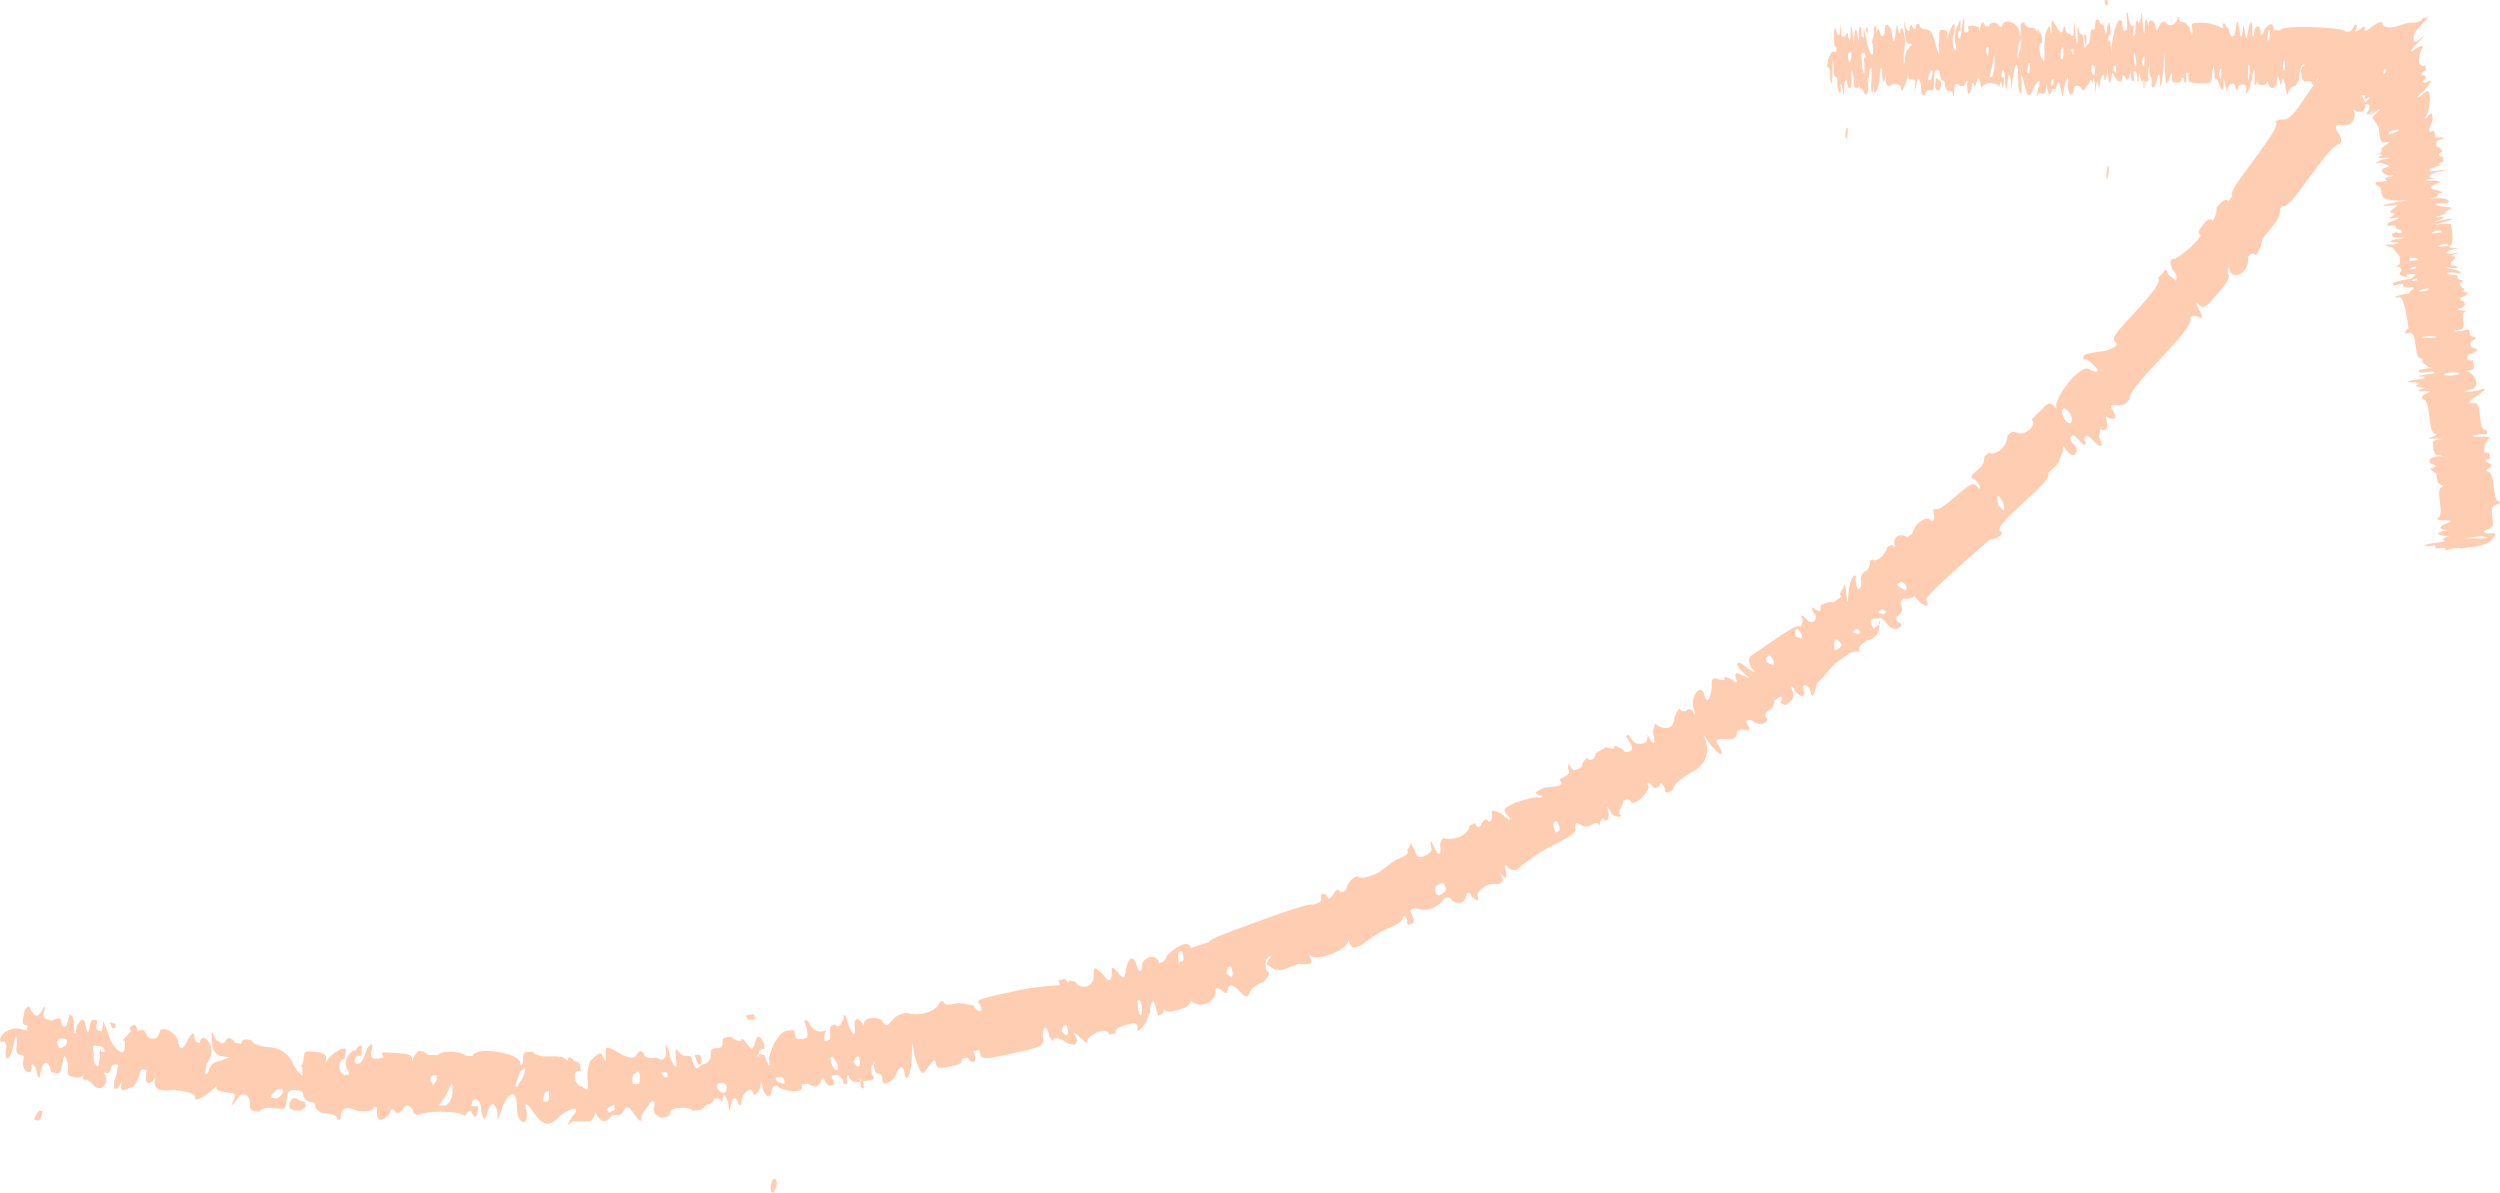 <svg xmlns="http://www.w3.org/2000/svg" width="236.86" height="112.996" viewBox="0 0 236.86 112.996">
  <g id="Group_472" data-name="Group 472" transform="translate(-842.013 -386)">
    <g id="Group_470" data-name="Group 470" transform="translate(842.013 390.308)">
      <g id="Group_425" data-name="Group 425" transform="translate(0 0)">
        <g id="Group_424" data-name="Group 424">
          <g id="Group_423" data-name="Group 423">
            <path id="Path_1625" data-name="Path 1625" d="M895.739,475.4c.053.474.374.444.584-.531-.055-.474-.055-.474-.374-.444A1.973,1.973,0,0,0,895.739,475.4Zm-2.1-16.072.592-.053c-.053-.474-.053-.474-.349-.446C893.287,458.882,893.287,458.882,893.636,459.328Zm-5.092,3.325a2.05,2.05,0,0,0,.384.923c.3-.028.258-.5.258-.5s-.04-.474-.341-.446Zm-10.25.083c.018.476.035.953.018.476l-.035-.953Zm-28.15,4.636c-.045.474.263.507.878.569.308.03.657-.411.657-.411.043-.476-.263-.507-.569-.539C850.542,466.454,850.192,466.9,850.144,467.371Zm-17.03-7.8.211.522.3.053c.085-.469.085-.469-.211-.522Zm-7.169,9.214.308.068c.308.068.406-.4.5-.865l-.308-.068A2.031,2.031,0,0,0,825.946,468.785Zm219.156-99.4c-.4-.261-.8-.522-.629-.772-.464-1.015.336-.5.8.519C1045.9,369.9,1045.9,369.9,1045.1,369.383Zm-27,32.151c.213-.213.213-.213.554.123s.461.883.246,1.1S1018.016,402.3,1018.1,401.534Zm-5.734,9.385-.321-.354c-.1-.559-.2-1.116.125-.765a1.93,1.93,0,0,1,.419.91S1012.69,411.27,1012.37,410.919Zm-9.937,7.161.238-.188c.238-.19.542.178.542.178s.3.371.06.559A2.068,2.068,0,0,1,1002.433,418.08Zm-1.8,2.638.241-.19c.238-.188.238-.188.534.185l-.238.188Zm-2.417,1.868.246-.181c.248-.18.248-.18.539.2l-.248.18Zm-1.727,1.264c-.037-.562.208-.74.494-.361s.288.381.04.562C996.533,424.411,996.533,424.411,996.493,423.849Zm-3.661-.862-.038-.562.243-.178c.281.384.564.767.321.945Zm-2.665,2.492c-.276-.391-.025-.559-.025-.559.251-.168.251-.168.526.221,0,0,.276.389.025.557Zm-20.066,16.1a2.04,2.04,0,0,1-.181-.98l.271-.138c.228.419.454.837.183.978Zm-11.188,4.974c.552-.261.552-.261.755.17s-.353.695-.632.825A.589.589,0,0,1,958.914,446.551ZM938.9,454.9l.135-.547.291-.1c.156.451.311.9.018,1Zm-4.5-1.018a2.14,2.14,0,0,1-.005-1l.286-.093c.148.454.293.908.007,1Zm-3.972,3.638c.293-.085.293-.085.429.371a2.044,2.044,0,0,1-.025,1C930.543,458.977,930.571,457.976,930.435,457.52Zm-7.146,2.888.181-.536.3-.073c.118.461.235.923-.063,1Zm-19.69,2.954.226-.522.3-.05c.075.469.15.94-.153.99Zm-2.187-.188c-.07-.471.231-.512.675.394.07.471.07.471-.233.509A2.072,2.072,0,0,1,901.413,463.174Zm-4.962,2.076c-.361-.434-.361-.434.246-.511.3-.04.361.434.361.434C897.118,465.646,896.755,465.212,896.452,465.25Zm-5.794.562c-.045-.474.261-.5.261-.5.3-.028.607-.055.654.419,0,0,.045.476-.261.5S890.657,465.812,890.657,465.812Zm-5.323-1.5.3-.015c.3-.015.3-.015.336.461l-.3.015Zm-2.675,1.093c-.028-.476-.053-.953.251-.968.273-.491.607-.033.359.935Zm-2.329,2.5c-.308.015.286-.491.594-.506l.022.474C880.638,467.89,880.352,468.382,880.329,467.905Zm-6.178-.827a2.078,2.078,0,0,1,.291-.955l.306-.005c.01.476.018.953-.288.958Zm-2.161-2.831c.6-.484.6-.484.306.474l-.6.96C871.388,465.686,871.692,465.2,871.99,464.247Zm-7.662,3.184.639-.938c.649-1.414.647-1.414.624-.461a1.519,1.519,0,0,1-.65,1.414Zm-.84-2.4c.017-.476.318-.469.622-.461l-.015.476-.318.469Zm-15.134,1.682a1.165,1.165,0,0,1,1.015-.852c.3.03.258.5-.4.915Zm-16.746-4.022c-.123-.993-.123-.99.476-.883.3.053.6.108.511.577l-.3-.055c.088-.469-.3-.055-.088.469l-.176.938C831.73,463.678,831.517,463.154,831.607,462.688Zm-3.485-1.229c.1-.466.394-.4.69-.333s.3.065.2.532c0,0-.391.4-.69.336Zm-4.972-.13.191.532c-.323,1.391.281,1.527.6.133s.318-1.394.4-.4c-.211.93.088,1,.389,1.063s.3.068.2.532.1,1,.4,1.066.3.068.4-.4c-.2-.531.4-.4.5.6.2.534.2.534.4-.4s.8-.8.905.2l.6.135c.3.065.4-.4.491-.868.191-.933.191-.933.4-.4a2,2,0,0,1,.11,1c-.093.466.208.534.509.6s.905.2,1-.276,0,0-.09.466c.3.055.213.524.3.055,0,0,.3.055.822.634s1.607-.193.868-1.3l.3.055c.3.055.389-.414.389-.414.083-.469.384-.414.687-.361l-.168.94c-.557,1.351-.027,1.931.522.579.083-.471,0,0-.08.469s.223.524.91.165c.306.055.767-.83.845-1.3s.379-.414.379-.414c.3.055.3.055.226.524-.155.94.451,1.051.905.166l-.075.469c-.075.459.151,1.026,1.748.772,1.221.173,2.136.3,2.071.775s1.291-.3,2.021-1.158h0c-.06.471.243.514.852.6.915.128.915.128.855.6-.421.9-.419.9.306.043.419-.9,1.274-.3,1.168.647-.055.476.253.5.87.569.359-.444.973-.381,1.59-.318.92.1.92.1,1.015-.852s.4-.918,1.008-.855c.3.03.609.06.567.537,0,0,.261.5.567.537s.614.063.574.537a1.173,1.173,0,0,0,.88.569c.617.06,1.231.128,1.2.6.308.02.308.02.344-.456s.376-.93,1.574-.379c.617.04,1.54.1,1.569-.379.306.02.306.02.278.5-.055.95.567.99,1.231.078.025-.476.334-.456.617.038,0,0,.308.02.639-.436s.326-.456.92.058c-.02.476.288.5.6.516.634-.431,4.019-.371,4.32.12h0c.316-.469.316-.469.624-.461.293.96.609.491.622-.461l-.308-.008-.306-.008c.015-.953.93-.93.915.5.3.96.3.96.617.015s.619-.938.923.025c0,.95,0,.95.308.005.622-1.878,1.529-2.364,1.539-.464,0,.953.313,1.427.624,1.422s.306-.481.3-.958c-.313-.948-.01-.953.617-.007.94,1.417,1.572,1.409,2.475.444,1.211-.97,2.131-.983,1.236-.018-.592.96-.594.963.013.476.619-.008,1.239-.018,1.549-.02s.6-.484.582-.96h0c.344.945.988,1.381,1.562.4l.617-.03c.308-.018.308-.018.592-.509s.614-.03.95.429.672.92.644.444.562-.983.838-1.474.614-.033.339.459c.03.476.03.476.679.92.311-.018.93-.048.9-.524s1.813-.574,2.156-.148l.617-.055c.308-.028.574-.529.88-.557,0,0,.308-.028.572-.529.306-.028.612-.055.657.419h0c.218-.975.216-.975.614-.055.093.948.1.948.308-.028.261-.5.258-.5.614-.055.048.474.356.446.308-.028.208-.975,1.071-1.532,1.176-.584,0,0,.308-.028.559-.529.2-.973.2-.973.306-.028.416.923.725.89.918-.1,0,0,.248-.511.609-.078.664.4,2.562.632,2.131-.273l.609-.08c.674.4.98.356,1.218-.155l.238-.511c.068.474.439.905.745.865s.306-.038.236-.509c-.371-.434-.068-.471.235-.512s.679.394.75.865l.306-.04c-.143-.943.16-.98.233-.509a.892.892,0,0,0,.985.331c-.075-.471.3-.053,0,0l.075.469c.379.421.3-.05.228-.522l.607-.1c.306-.053.609-.1.228-.521-.078-.471-.153-.94.148-.99-.078-.471.3-.05,0,0,.078.469.155.94.459.887s.381.421.381.421c-.148.99.993.316,1.216-.2.442-1.043.742-1.091.91-.153s.612-.1.655-1.56l.043-1.457.258,1.407c.649,1.823.654,1.823,1.386.735.516-.569.516-.569.607-.1s.394.416,1.3.226,1.206-.251,1.111-.717l.6-.125c.5.87,1,.281.5-.589h0l.6-.125.1.466c.1.466.7.341,3.119-.16,2.708-.594,3-.72,2.773-1.63.07-1,.366-1.071.594-.145.115.461.529.85.414.386a1.2,1.2,0,0,1,1.013.241c1.136.7,1.319.166,1.2-.3-.537-.847-.12-.461.3-.075s.842.775.719.313c.181-.537,1.848-1.434,2.1-.524l.594-.17c-.128-.459.464-.632,1.058-.8s.888-.256,1.021.2c-.165.544.133.459.594-.171.3-.088.324-1.086.619-1.171-.138-.459.02-1,.316-1.083l.138.456.273.91c.3-.085.594-.171.453-.627h0c.436.371.732.286,1.324.113s1.191-.333,1.334-.89h0a1.417,1.417,0,0,0,2.337-.775c-.148-.454.141-.549.584-.2s.446.356.584-.193.584-.193,1.033.161c.6.8.9.7,1.036.158a2.328,2.328,0,0,1,1.306-.938c.426-.642.717-.74.263-1.091a2.04,2.04,0,0,1-.033-1c.409-.664.572-.216.286-.108-.411.662-.125.557.326.9a1.361,1.361,0,0,0,1.314.015l1.154-.434c1.033.12,1.324.01,1.153-.434-.341-.89-.344-.89-.171-.446.627.782,3.811-.416,3.738-1.407l.181.441c.181.446.464.326,1.033.085a17.612,17.612,0,0,1,2.089-1.4c1.136-.479,1.988-.84,1.8-1.276.283-.12.283-.12.476.316-.093.557.19.436.476.316s.09-.554-.1-.99.088-.554.85-.359a2.211,2.211,0,0,0,2.239-1.016c.278-.13.557-.261.759.171.479.3,1.246.469,1.394-.654.278-.13.278-.13.484.3.486.3.694.727.559-.263a1.814,1.814,0,0,1,1.958-.918c.281-.133.562-.263.349-.689s-.426-.855-.213-.426c.7.722.7.72.557-.263-.211-.424.063-.562.276-.138.486.286.762.143.762.143a21.082,21.082,0,0,1,2.788-1.983c2.186-1.131,3.006-1.557,2.778-1.976.042-.559.042-.557.544-.281a.9.9,0,0,0,1.033-.04c.268-.153.534-.3.767.11h0c.035-.567.035-.567.3-.72.233.416.5.263.534-.3-.2-.98-.205-.98.268-.153.236.414,1.279.371.772.11-.238-.414.3-.72.326-1.284.268-.151.534-.3.775.11.509.258,1.607-.915,1.63-1.474-.246-.409.023-.562.266-.153s.517.261.778.1c.015-.569.263-.16.509.246-.015.572.248.409.772.083.015-.572,1.063-1.221,1.85-1.71a2.294,2.294,0,0,0,1.326-2.5l-.256-.963.517.8a6.866,6.866,0,0,0,1.036,1.038c.263-.163.005-.564-.256-.963s0-.562.785-.486,1.031-.113,1.026-.677a.9.9,0,0,1,1.028-.12c.256-.173.256-.173-.01-.569s-.012-.567.509-.344c.79.619,1.56.1,1.289-.293s-.015-.567.241-.737a.9.9,0,0,0,.494-.908l.506-.344c.256-.173.273.391.02.562l.527.218c.511-.344.767-.517.747-1.078-.3-.95-.3-.948.256-.17.273.386.81.607.782.038-.306-.958.221-.75.5-.364.306.958.308.955.745-.547.5-.364,1.211-1.477,1.953-2.021.993-.727,1.489-1.088,2.029-.893.577.76.825.577.288.379-.577-.757-.331-.938.416-1.484a1.3,1.3,0,0,0,1.161-1.512c.238-.188-.055-.564,0,0l-.481.384c-.587-.752-.349-.943.426-.948.241-.191.534.183.83.559s.832.557,1.076.363.484-.384-.055-.564c-.3-.374-.3-.374-.055-.564a.906.906,0,0,0,.424-.945c-.3-.371-.058-.562.183-.752a1.187,1.187,0,0,0,1.021-.2c-.3-.368,0,0,.3.369a2.083,2.083,0,0,0,.843.547c.243-.193-.058-.559-.058-.559-.248-.306,5.351-5.122,6.053-5.724.785-.043,1.489-.647.935-.8-.3-.341.818-1.387,2.174-2.638,1.58-1.462,2.708-2.5,2.377-2.848l.677-.624c.459-.409.547-1.2.765-1.407-.118-.557.1-.772.218-.218.333.341.667.68.885.464.436-.436.1-.772-.236-1.111s-.12-.554-.12-.554c.216-.216.216-.216.554.12l.672.674.218-.216c-.336-.339-.12-.554-.12-.554.218-.216.218-.216.9.454s.9.451.437-.434l.1-.77c.9.449.654-.652.529-1.2h0c.9.446,1.121.228.652-.649-.343-.331-.128-.547.434-.434s.775-.11,1.193-.562c-.138-.552,1.322-2.126,2.994-3.924,1.905-2,3.059-3.443,2.708-3.743.2-.231.2-.231.759-.153.361.308.564.075.038-.775-.163-.542-.527-.85.2-.233.364.308.762-.158,1.562-1.088.6-.7,1.4-1.632,1.033-1.933.03-.765.025-.77.2-.233.549.85,1.88-.06,1.707-1.379.191-.241.384-.481.755-.183a2.84,2.84,0,0,0,.582-1.5c.193-.241.955-1.2,1.339-1.685a2.329,2.329,0,0,0,.383-1.249l.191-.241c.4.3,1.291-.948,2.565-2.68s2.359-3.222,2.933-3.2c0,0,.188-.246-.033-.772-.612-.8-.444-1.048.12-1.033a.95.95,0,0,0,1.028-1.527l.4.266c.963.276,1.083-.76.459-1.537h0c.569.008,1.141.013.912-.5.173-.256.173-.256.97.266.4.261.8.522.973.263s-.228-.516-.627-.775l.343-.514s.173-.256-.228-.511-.228-.514-.058-.77c.4.256.173-.253-.4-.256-.4-.256-.8-.512-.634-.765l-.8-.511c-.8-.511-1.209-.765-1.946-.522-1.076.742-1.976,1.226-1.179,1.748,0,0,.231.512.063.762s-.734.236-.734.236c-.4-.261-1.068.735-1.906,1.978-.988,1.507-1.565,2.2-2.121,2.179s-.742.208-.742.208c.389.276-.674,1.725-1.913,3.417-1.206,1.712-2.562,3.315-2.171,3.618l-.374.469c-.379-.291-.75.178-1.124.647a2.1,2.1,0,0,1-.371,1.234c-.374-.3-.559-.063-.93.406s-.559.7-.188,1a8.5,8.5,0,0,1-2.495,2.219c-.562-.078-.389.454-.221.988.364.306.531.842.336,1.071l-.727-.617c-.168-.534-.168-.534-.559-.08l-.391.454c.356.3-.6,1.462-2,3.026-1.84,1.978-2.449,2.638-2.1,2.961s.145.544-.818.88c-2.271.346-2.264.339-2.124.888.2-.218.549.108.9.436.692.652.486.875-.409.439-.679-.642-3.525,2.846-3.064,3.738l-.339-.336c-.336-.336-.549-.123-1.4.722l-.637.637c.679.69-.953,1.6-1.294,1.249-.552-.14-.552-.14-.99.266,0,1.3-1.434,1.973-1.758,1.622l-.441.406a1.324,1.324,0,0,1-.554,1.163c-.662.609-.882.812-.341.963.321.351.642.7.421.908l-.321-.353c-.321-.351-.973.271-1.9,1.041-1.143.975-1.6,1.366-2.141,1.2l.085.554c.085.554-.146.75-.456.389-.539-.163-1.449.614-1.6,1.369l-.456.391c-.835-.527-1.524.038-1.158.953h0c-.3-.369-.539-.183-.775.005-.166.74-1.111,1.484-1.409,1.116l-.236.186a.867.867,0,0,1-.406.928.881.881,0,0,0-.409.933c.06.562-.178.75-.178.75-.236.185-.293-.376-.354-.935.173-.745-.529-.191-.649,1.121s-.123,1.314-.236.186c-.058-.562-.115-1.123-.293-.376,0,0-.469.374-.178.75l-.722.542a1.674,1.674,0,0,0-1.259.331c.045.557.045.559-.484.356-.288-.381-.529-.206.043.557.045.559-.2.737-.727.534-.569-.765-.812-.589-.526-.206.04.559-.2.737-.2.737-.3-.411-2.417,1.274-4.683,2.745-.248.166-.223.725.047,1.118.544.782.271.391-.251.168-1.063-1.008-1.557-.674-.5.336.793.617.79.617-.248.168-.521-.223-.519-.223-.5.339.268.394.02.562-.248.168-.519-.226-1.033-.454-.767-.058,0,0-.248.168-.765-.06s-.5.336-.481.9c-.22,1.3-.471,1.469-.747.5-.268-.95-1.266.251-1.011,1.2s.261.958,0,.557-.514-.241-.514-.241c-.256.158-.512.318-.77-.083,0,0-.253.158-.511.875,0,1.123-1.028,1.2-1.785.549l-.261.722c.246.968.238,1.534-.261.722-.251-.406-.5-.81-.251-.406.243.973-1.033,1.2-1.524.386-.248-.409-.246-.4-.5-.253l.246.409c.245.409.491.817.231.965s-.526.3-.77-.11c-.506-.261-1.01-.524-.767-.113,0,0-.261.148-.765-.115l-1.041.592c-.022.562-.544.857-.782.444a1.136,1.136,0,0,0-.544.857c-.522.3-.785.446-1.018.03s-.233-.414-.261.148c.236.416-.028.564-.288.712l-.522.3c.231.416.231.416-.03.564s-1.3.135-1.562.273c-.8.414-.8.416-.306.7.266-.138.491.281-.268.138a11.3,11.3,0,0,0-2.091.547c-1.066.552-1.066.552-.847.975.707.707.439.845-.266.138-.968-.572-1.234-.436-1.018-.01-.05.562-.05.562-.316.7-.218-.431-.474-.273-.807.4-.273.125-.273.125-.486-.3l-.541.256c-.123,1.108-1.968,1.449-2.445,1.146,0,0-.271.128-.339.685.138.99-.138,1.118-.544.256s-.4-.863-.271.128c-.07.559-1.434,1.2-1.559.206l-.4-.865c-.07.559-.341.687-.341.687.2.431-.07.569-.9.913-.552.233-1.464,1.133-2.018,1.369s-1.384.584-1.848.261a1.644,1.644,0,0,0-.92.905c-.093.557-.647.792-.83.351l-.276.118c-.369.68-.657.777-.657.777-.178-.441-.637-.777-.74-.231.178.444-.105.549-.667.76-.371-.115-2.876.7-5.263,1.6-2.4.85-4.731,1.707-4.651,1.946l-.858.283-.855.283c-.3-.915-1.562.043-2.292.735a.861.861,0,0,1-.727.7c-.281-.91-1.146-.659-1.585-.038-.015,1-.306,1.081-.579.168s-.842-.75-1.021.79c-.155.542-.158.542-.579.168-.554-.832-.84-.75-.71-.291-.027,1-.321,1.086-.868.251-.835-.752-.83-.752-.865.251a.927.927,0,0,1-1.753.436c-.291.073-.7-.316-.582.145l-.413-.389-.582.143.118.461a26.568,26.568,0,0,0-4.195.547c-3.222.712-3.816.8-3.417,1.216.5.87-.093.993-.589.123-.3.06-.983-.286-1.57-.163s-1.173.243-1.269-.226l-.293.063c-.391,1.076-2.172,1.394-3.149,1.061a1.871,1.871,0,0,0-1.394.717c-.511.567-.511.567-.89.148-.083-.469-1.931-.644-1.778.3l-.374-.419c-.371-.421-.589.1-.514.569.151.94-.15.99-.667-.371-.148-.943-.442-.893-.369-.421-.223.509-.451,1.018-.82.584-.3.038-.594.075-.454,1.018.068.471-.23.511-.531.549a1.191,1.191,0,0,1,.163-.98c.3-.04,0,0-.6.075a1.16,1.16,0,0,1-1.023-.83c-.364-.434-.659-.4-.233.509.13.945.13.945-.467,1.021-.3.04-.6.078-.659-.394s-.063-.474-.657-.4c-.89.115-1.61,1.65-1.8,2.635.113.945.11.945-.3.038-.055-.469-.356-.436-.657-.411.053.471-.3.025,0,0-.055-.476.248-.494.547-.534l-.055-.474c-.409-.905-.707-.89-.9.088-.246.5-.246.5-.6.053s-.7-.9-.649-.421a1.149,1.149,0,0,1-.945-.394c-.6.053-.9.08-.85.554s-.253.5-.552.529-.6.053-.557.529a.89.89,0,0,1-.817,1.028c-.562.529-.564.529-.945-.394-.04-.474-.338-.446-.639-.419,0,0-.3.025-.637-.421s-.3.015-.266.491l.073.95c-.3.015-.674-.92-.71-1.394-.369-.935-.369-.935-.3.015.035.474-.233.965-.868.522-.6.03-1.206.06-1.236-.414-.328-.461-.6.03-.6.03-.273.491-.577.506-1.5.078-1.549-.875-1.542-.875-1.5.078.023.476.043.95-.3.015-.321-.466-.6.045-1.183.524a4.182,4.182,0,0,0-.233,1.908c.035.95.035.95-.592.484-.306,0-.624-.469-.639-.945s.288-.479.288-.479l.3-.005c-.015-.476-.033-.953-.634-.945-.316-.471-.614-.469-.6.007h0c-.316-.471-.915-.464-1.517-.456s-1.5.02-1.81-.451c-.6.008-.9.013-.9.489.008.953-.3.955-.3.479-.311-.9-4.192-1.5-4.508-.552l-.6-.015c-.592-.492-2.387-.537-2.7-.068l-.9-.023c-.584-.494-.88-.526-1.2-.065s-.341.933-.319.456-.579-.514-1.777-.589-1.2-.078-.928.416h0c-1.229.4-1.2-.075-1.171-.552.356-.93-.238-.968-.63.439-.363.933-.968.9-.935.419s.333-.456.634-.439l.063-.95c-.3-.018-.3-.018-.632.439h0s-.3-.02-.632.436a1.24,1.24,0,0,0-.1,1.427c.268.494-.035.476-.339.456a.957.957,0,0,1-.2-1.444c.3.017.336-.456.371-.933.035-.456-1.53.341-1.911,1.259-.04.474-.04.474.04-.476.038-.474-.562-.537-1.158-.6s-.9-.093-.943.381-.088.95-.388.92h0c.3.03.258.5.213.978a4.8,4.8,0,0,1-.818-1.04,2.546,2.546,0,0,0-2.254-1.667c-.6-.055-1.5-.153-1.738-.68-.592-.085-.89-.125-.948.346l-.594-.085c-.241-.514-.833-.6-.9-.125-.359.431-.594-.085-.893-.125-.466-1.03-.466-1.03-.361.429a1.158,1.158,0,0,0,.772,1.071l.9.128-.96.346a1.144,1.144,0,0,0-1.03.817s-.063.471-.366.429l.13-.945a2.434,2.434,0,0,0,.494-1.374c-.173-.985-1-1.585-1.131-.639-.3-.043-.3-.043-.529-.557.068-.471-.226-.514-.665.386s-.74.86-.893-.125c-.456-1.015-1.627-1.254-1.705-.777-.153.943-1.046.78-1.261.256s-.514-.577-.89-.16h0c.08-.471-.133-.993-.511-.579,0,0-.3-.053-.08.471l-.76.83h0c.3.055.216.524.133.993s-1.2-.218-1.534-1.733l-.416-1.043-.178.935c-.3-.053-.594-.105-.5-.574s.09-.469-.206-.522c0,0-.3-.053-.386.414-.18.935-.183.935-.386.4-.11-1-.4-1.068-.883-.2-.188.935-.188.933-.293-.065.093-.469-.105-1-.4-1.066l-.1.466c-.191.933-.486.867-.684.336.1-.466-.2-.532-.882-.2-.589-.133-.885-.2-.782-.662.2-.933.2-.933-.293-.068-.4.4-.4.4-.883-.2-.188-.529-.188-.529-.587-.13-.211.93-.316,1.394-.02,1.459s.3.068.191.531l-.592-.133a1.684,1.684,0,0,0-1.294.2C822.664,460.734,822.443,461.662,823.15,461.329Z" transform="translate(-822.717 -367.011)" fill="#ffceb2"/>
          </g>
        </g>
      </g>
    </g>
    <g id="Group_471" data-name="Group 471" transform="translate(1015.114 386)">
      <g id="Group_429" data-name="Group 429">
        <g id="Group_428" data-name="Group 428">
          <g id="Group_427" data-name="Group 427">
            <path id="Path_1626" data-name="Path 1626" d="M918.227,381.97c0,.476.11.479.223-.471,0-.476,0-.476-.11-.479A4.707,4.707,0,0,0,918.227,381.97Zm-.1-16.2.226.008c0-.476,0-.476-.113-.479C918.018,365.286,918.018,365.286,918.129,365.765Zm-2.016,2.8a4.665,4.665,0,0,0,.11.955c.11,0,.113-.474.113-.474s0-.476-.113-.479Zm-3.808-.594v.476l0-.953Zm-10.3,5.4c0,.476.11.479.336.486.11,0,.223-.469.223-.469,0-.479-.11-.481-.223-.484C902.112,372.417,902,372.891,902,373.368Zm-6.6-5.446.113.479.11,0c0-.476,0-.476-.11-.479Zm-1.913,10.423.113,0c.11.005.113-.474.113-.948l-.113-.005A4.708,4.708,0,0,0,893.485,378.344Zm59.559,37.823c.471-.07.943-.143.955-.033.97.078.028.223-.943.145C952.1,416.313,952.1,416.313,953.043,416.167Zm-1.424-15.525c.013.11.013.11-.456.183s-.958.033-.97-.078A2.184,2.184,0,0,1,951.619,400.642Zm-3.3-3.46.469-.073c.486.04.97.08.5.15a4.727,4.727,0,0,1-.955.035S947.846,397.255,948.317,397.182Zm.4-4.591.012.11c.015.113-.456.183-.456.183s-.471.073-.486-.038A4.9,4.9,0,0,1,948.713,392.591Zm-1.078-.968.012.11c.013.113.013.113-.456.183l-.015-.11Zm-.138-1.111.015.11c.013.11.013.11-.459.183l-.012-.11Zm-.1-.78c.484.04.5.15.028.223s-.471.07-.484-.04C946.918,389.693,946.918,389.693,947.4,389.733Zm2.718-1.321.484.038.012.113c-.469.07-.94.143-.955.032Zm-.634-1.264c.469-.073.484.04.484.04.013.11.013.11-.459.183,0,0-.469.073-.484-.04Zm-4.523-9.35a3.419,3.419,0,0,1,.92-.263l.02.15c-.454.191-.905.384-.923.248Zm-.3-5.98c.038.293.038.291-.376.732s-.449.173-.466.04C944.212,371.993,944.641,371.667,944.661,371.818Zm-9.741-.291.113-.471.11,0c0,.476,0,.953-.113.95Zm-1.454-2.427a4.708,4.708,0,0,1,.113-.95l.113,0c0,.477,0,.953-.113.948Zm-1.793,2.327c.11,0,.11,0,.11.481a4.667,4.667,0,0,1-.113.948C931.56,372.854,931.673,371.9,931.673,371.427Zm-2.8.868.113-.474.113,0c0,.476,0,.953-.113.95Zm-7.276-1.181.113-.471.11,0c0,.476,0,.953-.113.95Zm-.785-.5c0-.476.113-.474.223.484,0,.477,0,.477-.11.471A4.788,4.788,0,0,1,920.812,370.614Zm-1.9,1.369c-.113-.479-.113-.479.113-.471.11,0,.11.479.11.479C919.132,372.467,919.019,371.988,918.909,371.983Zm-2.129-.065c0-.476.113-.474.113-.474.113.005.223.008.223.484,0,0,0,.476-.113.474S916.78,371.918,916.78,371.918Zm-1.9-1.966.11.005c.113,0,.113,0,.113.479l-.113,0Zm-1.008.923c0-.477,0-.953.113-.95.11-.471.223.008.11.958Zm-.9,2.354c-.11,0,.113-.471.226-.469v.476C913.084,373.235,912.971,373.706,912.971,373.23Zm-2.237-1.023a4.657,4.657,0,0,1,.113-.948l.11,0c0,.476,0,.953-.113.95Zm-.782-2.881c.226-.471.226-.471.113.479l-.226.945C909.727,370.747,909.84,370.273,909.952,369.326Zm-2.8,3.247s.113-.474.226-.945c.226-1.422.226-1.422.226-.469a3.194,3.194,0,0,1-.226,1.422Zm-.333-2.392c0-.476.113-.474.226-.469v.477l-.113.471Zm-5.489,2.688c0-.476.226-.945.336-.943s.113.481-.113.95Zm-6.268-1.622c-.11-.958-.11-.958.113-.95.113,0,.223.007.223.484l-.113,0c0-.477-.11,0,0,.479v.953C895.169,372.2,895.059,371.723,895.059,371.246Zm-1.344-.519c0-.477.113-.471.226-.469s.11,0,.11.479c0,0-.113.474-.223.469Zm-1.792.9.113.479c0,1.429.223,1.437.223.008s0-1.429.113-.471c0,.953.11.955.223.958s.113,0,.11.481.113.955.223.96.113,0,.113-.474c-.11-.481.113-.474.223.484.113.479.113.479.113-.474s.226-.945.336.01l.223.008c.113,0,.113-.474.113-.95,0-.953,0-.953.113-.471a4.728,4.728,0,0,1,.113.955c0,.476.11.481.223.484s.336.01.336-.466v.476c.11,0,.11.481.11,0,0,0,.113,0,.336.489s.562-.459.226-1.424c-.113,0-.113,0,.113.005.11,0,.113-.474.113-.474,0-.477.11-.474.223-.469v.953c-.115,1.427.11,1.908.223.484v.476q0,.714.336.01a3.6,3.6,0,0,0,.223-1.424c0-.474.113-.471.113-.471.113,0,.113,0,.113.479,0,.953.223.96.336.013v.474c0,.476.11.958.669.5.449.012.785.023.785.5s.449-.464.672-1.409c0,.476.113.479.336.486.336.01.336.01.336.486-.113.95-.113.95.11,0,.113-.948.449-.461.449.492,0,.476.11.481.336.486.11-.471.336-.466.559-.459.336.01.336.01.336-.943s.113-.95.339-.943c.11,0,.223.008.223.484,0,0,.11.479.223.484s.223.008.223.484c0,0,.113.479.336.486s.449.013.446.489c.113.005.113.005.113-.471s.113-.95.562-.459c.223.005.559.018.559-.459.113,0,.113,0,.113.479,0,.953.223.96.446.015,0-.479.113-.474.226.005,0,0,.11,0,.223-.469s.113-.474.336.01c0,.477.11.482.223.484.226-.469,1.457-.431,1.567.048.113-.471.113-.471.226-.469.11.955.223.484.223-.469l-.11-.005-.113,0c0-.953.336-.943.336.486.11.958.11.958.223.008s.226-.945.336.01c0,.953,0,.953.113.005.226-1.9.562-2.367.559-.461,0,.955.11,1.434.223,1.437s.113-.471.113-.948c-.11-.958,0-.955.223,0,.336,1.442.559,1.447.9.5.449-.938.785-.928.449.015-.226.945-.226.945,0,.476l.559.018c.113,0,.226-.469.226-.945h0c.11.955.333,1.439.559.494l.223.005c.113.005.113.005.226-.469s.223.008.333.486.223.96.226.484a6.435,6.435,0,0,1,.336-1.419c.113-.474.223.008.113.481a1.51,1.51,0,0,0,.221.958c.113.005.336.01.339-.466s.672-.454.782.025l.226.008c.11,0,.223-.469.336-.466,0,0,.11,0,.223-.469.113,0,.223.008.223.484.113-.95.113-.95.226.005,0,.953,0,.953.11,0,.113-.474.113-.474.226.008,0,.474.11.479.11,0,.113-.95.449-1.417.449-.464,0,0,.113.005.226-.469.113-.95.113-.95.11,0q.169,1.433.336.01s.113-.474.223.005c.226.484.9.98.785.025l.223.008c.226.484.336.486.449.012l.113-.471c0,.476.11.955.223.96s.11,0,.113-.474c-.113-.479,0-.476.113-.474s.223.484.221.96l.113.005c0-.955.113-.95.113-.474.11.479.223.484.336.486,0-.476.11,0,0,0v.476c.11.479.11,0,.11-.474l.226.008c.11.005.223.007.113-.471,0-.476,0-.955.113-.95,0-.476.11,0,0,0,0,.476,0,.953.11.955s.11.481.11.481c-.113.948.336.486.449.013q.338-1.418.336.01c0,.953.223.008.336-1.419l.115-1.424,0,1.429c.11,1.908.11,1.908.446.965.226-.469.226-.469.226.007s.11.481.446.492.449.013.449-.464l.223.008c.113.955.336.486.226-.469l.223.008v.476c0,.476.223.481,1.118.509,1.008.033,1.121.035,1.121-.918.113-.948.226-.945.223.008,0,.476.113.955.113.479,0,0,.223.008.336.489.333.963.446.489.446.013-.11-.955,0-.477.113,0s.223.96.223.484c.113-.471.785-.928.785.025l.223.008c0-.477.226-.471.449-.464s.336.01.336.486c-.113.474,0,.479.223.007.113.005.226-.945.336-.943,0-.476.113-.948.226-.945v.476l0,.953c.113,0,.226.008.226-.469h0c.11.479.223.484.446.489s.449.015.562-.459c.11.958.782.978.9.028,0-.476.113-.471.223.008s.113.481.226.008.223.008.333.486c.115.958.2.96.331.486.241-.469.484-.461.6-.459.283-.469.419-.466.353-.945a4.084,4.084,0,0,1,.263-.95c.358-.469.283.008.14,0-.349.471-.2.474-.148.955s.288.486.411.489l.484.015c.233.486.329.489.484.013.3-.953.3-.953.148-.476-.145.958,1.03,1,1.64.045l-.231.476c-.231.476-.118.481.108.486.105,0,.833-.459,1.2-.449a1.136,1.136,0,0,0,1.171-.451c.123,0,.123,0-.228.479-.464.474-.349.479-.238.481s.474-.474.838-.95.5-.474.369.01c-.073.263.025.386.233.371.037.15.16.2.363.108.018.128.033.256-.381.7-.4.572-.79,1.193.075.6.015.12.015.12-.4.524-.406.519-.827.9.028.228.449-.163.5.223.1.8.015.115.027.228.459-.108l.431-.336c-.845.795-.847.775.03.253.434-.326.449-.19.018.125-.419.441-.4.554-.4.554.013.11.526.434.607,1.071.125.993.173,1.356.629,1.193.471-.037.474-.028.032.258s-.429.4-.411.524.03.248-.434.371c.479,0,.479,0,.494.12-.464.115-.451.223.033.246.948-.073.95-.063.015.12-.467.1-.9.522-.439.326.469-.08.5.165.983.2.015.113.027.223-.444.3-.456.183.083.667.567.7.471-.07.484.04.013.113s-.456.183-.444.293c.486.04.015.113-.456.183-.484-.038-.471.073-.444.3.484.038.539.484.579.817.07.557.554.594,1.525.672l.955-.033-.943.145c-.471.07-1.4.326-1.4.326.013.113.484.04.955-.032s.484.04.04.333-.429.406.055.446c.012.11.027.221-.429.4.012.113.012.113.484.04s.484.04.027.223c-.93.256-.887.589-.416.517s.484.037.5.15.028.221.512.261l.027.223c.015.11-.469.07-.484-.04l-.457.183c.028.223.04.333.524.374.955-.033.955-.033.015.11-.471.073-.928.256-.444.3.955-.035.5.15.028.221-.955.035-.955.035.04.333.027.223.551.6.594.93.055.444.08.667-.376.85-.943.143-.928.256-.471.073.943-.145.955-.035,1,.3-.431.406.068.557.552.6.012.11.484.038,0,0l-.028-.223c.943-.143.955-.033.512.261.015.113-.456.186-.928.256s-.928.256-.915.366.027.223.486.04c.469-.073.469-.073.484.04s.027.221.511.261c.472-.073.484.038.5.15-.459.183-.431.406-.431.406.471-.073,0,0-.471.07a4.849,4.849,0,0,0-.928.256c.015.113.484.04.484.04.471-.073.8,2.6.84,2.929-.444.3-.4.629.055.446.471-.073.539.484.619,1.151.1.777.166,1.334.637,1.261l.04.333c.028.223.524.374.539.484.484.04.5.15.013.113-.469.07-.94.143-.928.253.027.223.5.15.97.08s.484.037.484.037c.012.11.012.11-.456.183l-.943.145.012.11c.471-.073.486.04.486.04.012.11.012.11-.93.256s-.928.256.028.221l.5.15c-.928.256.04.333.526.374h0q-1.395.384.04.333c.472-.073.484.038.028.221s-.444.3-.416.519c.484.038.579.817.69,1.7.12,1,.2,1.67.675,1.6.012.11.012.11-.444.293-.471.073-.456.183.5.15.484.04.955-.033.012.113-.471.07-.444.293-.389.737.04.333.1.78.567.707.5.15.5.15.012.11-.955.035-1.356.662-.373.852.012.11.025.221-.444.293.012.11.025.223.539.484l.1.777c.028.223.524.374.524.374.015.11.027.223.015.11-.471.073-.4.629-.308,1.407s.178,1.447-.281,1.63c0,0,.015.11.5.15.955-.033.97.078.511.261-.928.256-.872.7.083.667l-.471.073c-.928.256-.416.516.539.484-.456.183-.915.366-.429.406.013.11.013.11-.93.256-.469.07-.94.143-.928.253s.484.04.955-.032l.028.223s.015.11.484.038.486.04.5.15c-.471.073.015.113.471-.07.472-.073.943-.145.956-.035l.943-.143a4.416,4.416,0,0,0,1.855-.512c.416-.516.848-.923-.1-.777,0,0-.484-.04-.5-.15s.444-.3.444-.3c.471-.073.416-.516.349-1.073-.08-.667-.123-1,.336-1.183s.444-.293.444-.293c-.471.07-.554-.6-.649-1.374s-.191-1.557-.662-1.484l-.028-.223c.471-.073.444-.293.416-.516-.5-.15-.524-.373-.524-.373.472-.07.456-.183.429-.4s-.04-.334-.511-.263a1.652,1.652,0,0,1,.321-1.294c.459-.183-.027-.223-.511-.261-.472.07-.955.032-.971-.08,0,0,.471-.07.943-.143.484.038.484.038.456-.183l-.025-.223c-.471.073-.539-.484-.635-1.261-.123-1-.165-1.334-.637-1.264s-.484-.038-.053-.444c1.332-.883,1.332-.883.845-.923.015.11-.456.183-.928.256-.943.143-.955.033-.028-.223.943-.143.266-1.74-.69-1.708-.471.073-.471.073.471-.07.472-.073.459-.183.4-.629l-.043-.333c-.94.145-.552-.594-.08-.667.456-.183.456-.183.429-.406-.983-.188-.579-.817-.108-.89l-.028-.221c-.484-.04-.512-.261-.526-.374-.04-.333-.053-.444-.512-.261-.471.073-.94.143-.955.032l.471-.073c.471-.07.429-.406.376-.85-.068-.557-.1-.777.361-.96l-.484-.04c-.486-.038-.5-.15-.028-.223.456-.183.4-.627-.1-.777l-.027-.223c.928-.256.888-.589-.068-.557.471-.07.456-.183.444-.293-.5-.15-.554-.594-.083-.667l-.012-.11c-.487-.04-.5-.15-.514-.263s-.025-.221-.511-.261-.5-.15-.5-.15c-.015-.11.469-.073.955-.033.5.15.456-.183-.526-.373s-.983-.188-.012-.11c.484.04.968.078.471-.073,0,0-.028-.221-.5-.15l-.04-.333c.441-.293.429-.406.416-.516-.486-.038-.486-.038-.027-.223.471-.07.456-.183-.486-.038q-.726-.06-.04-.333c.943-.145.928-.256.459-.183-.486-.04-.5-.15-.5-.15.471-.073.348-1.073.226-2.073-.015-.11-.5-.15-.97-.078-.943.143-.471.073-.013-.113,1.4-.326,1.371-.549-.028-.221-.928.256-.928.256-.015-.113.459-.183.459-.183-.025-.221-.471.07-.486-.04-.015-.113.456-.183.915-.366.444-.293,0,0-.013-.11.444-.3s-.028-.221-.511-.261q-1.475-.282-.04-.333c.955-.033.416-.517-.539-.484s-.958.033-.486-.04.459-.183.459-.183c-.015-.11-.028-.221.444-.293,0,0-.015-.11-.514-.261-.968-.078-.539-.484.391-.74l-.5-.15c-.955.033-1.439-.005-.5-.15.472-.073.943-.143.472-.073-.956.033-.539-.484.4-.627.471-.073.471-.073.456-.183l-.471.07c-.471.073-.94.145-.955.035s-.028-.223.444-.3c.459-.183.915-.366.444-.293,0,0-.013-.113.444-.3l-.055-.444c-.477.01-.524-.346-.058-.449a.629.629,0,0,0-.549-.491c-.05-.381-.078-.572.386-.689s.464-.12-.025-.2c-.464.123-.489-.068-.516-.258l-.053-.381c-.459.148-.459.148-.484-.038s.356-.915.329-1.113c-.078-.577-.078-.572-.5-.185.025.183-.426.381-.025-.186a6.521,6.521,0,0,0,.266-1.552c-.1-.772-.105-.772-.544-.5-.855.72-.877.552-.025-.188.825-.938.795-1.163.359-.857-.461.105-.461.11-.486-.078.436-.306.406-.512-.075-.564-.025-.188-.025-.188.4-.521l-.052-.389c-.908.313-.63-1.131-.238-1.753,0,0-.028-.2-.471.025-.863.644-.883.481-.053-.379s.83-.863-.025-.188c-.441.243-.564-.662.281-1.414l.82-.928c-.3.175-.409.138-.446.1l-.068.015c-.409.477-.6.471-1.176.461-.394,0-1.509.456-1.873.451s-.928-.018-.827-.5c-.191,0-.4,0-1.046.464-.456.474-.81.466-.564-.01l-.188,0c-.617.469-.79.466-.79.466.231-.476.256-.958-.15-.484-.216.476-.4.474-.76.466-.078-.243-1.675-.391-3.287-.421-.8-.012-1.6,0-2.194.05-.5.05-.622.133-.654.251l-.336-.01-.336-.01c0-.953-.559-.494-.9-.028-.113.471-.226.469-.339.466,0-.953-.333-.965-.559-.494-.113.948-.223.945-.223-.008s-.223-.96-.449.461c-.113.474-.113.474-.223-.005-.11-.958-.223-.96-.223-.484q-.169,1.425-.336-.01c-.223-.96-.223-.96-.336-.01s-.562.935-.672-.023c-.113,0-.223-.484-.223-.008l-.113-.479-.223-.008v.477a4.4,4.4,0,0,0-1.567-.524c-1.234-.038-1.457-.045-1.344.434.11.958-.113.95-.226-.005-.11-.005-.333-.486-.559-.494s-.446-.015-.446-.492l-.113,0c-.226.945-.9.925-1.231.439-.226-.008-.336-.013-.562.459s-.223.469-.336-.013c0-.474-.669-.973-.672-.02l-.11-.479c-.113-.481-.223-.008-.226.469,0,.953-.113.95-.223-.484,0-.953-.11-.955-.11-.479-.113.474-.226.945-.336.466-.113,0-.225-.008-.225.945,0,.476-.113.474-.226.469a2.841,2.841,0,0,1,.113-.948c.113,0,0,0-.223-.008-.11,0-.336-.486-.333-.963-.113-.481-.225-.484-.113.471,0,.953,0,.953-.226.948-.113-.005-.223-.008-.223-.484s0-.476-.223-.484c-.336-.01-.674,1.409-.787,2.357,0,.955,0,.955-.11,0,0-.476-.113-.479-.223-.484,0,.476-.113,0,0,0,0-.476.11-.471.223-.469v-.476q-.165-1.433-.336-.01c-.113.471-.113.471-.223-.008s-.223-.96-.223-.484c0,0-.226-.005-.336-.486-.223-.007-.336-.01-.336.466s-.113.474-.226.469-.223-.005-.223.469-.113.95-.338.943c-.223.471-.223.471-.334-.486,0-.477-.113-.479-.223-.484,0,0-.113,0-.226-.481s-.11-.005-.11.471l0,.953a3.667,3.667,0,0,1-.22-1.434c-.113-.958-.113-.958-.113,0,0,.476-.113.95-.336.466-.226-.008-.449-.012-.449-.491-.11-.479-.223-.005-.223-.005-.113.471-.226.469-.559-.017-.559-.97-.559-.97-.562-.018,0,.477,0,.953-.11,0-.113-.481-.226-.008-.449.461a10.776,10.776,0,0,0-.113,1.9c0,.953,0,.953-.226.469-.113,0-.223-.484-.223-.96s.113-.474.113-.474l.113.005c0-.477,0-.953-.223-.96-.113-.479-.226-.484-.226-.008-.11-.479-.333-.486-.559-.494a.593.593,0,0,1-.672-.5c-.223-.007-.336-.01-.336.466,0,.953-.113.948-.113.474-.11-.958-1.564-1.479-1.677-.529l-.226-.008c-.223-.484-.9-.5-1.005-.03l-.336-.013c-.226-.481-.336-.486-.449-.013s-.113.95-.113.474-.223-.484-.672-.5-.446-.013-.336.466h0c-.449.464-.446-.013-.446-.491.113-.948-.11-.955-.226.471-.113.948-.336.943-.336.466s.113-.474.226-.471v-.953c-.113,0-.113,0-.223.469,0,0-.113,0-.226.471a3.063,3.063,0,0,0,0,1.429c.11.479,0,.476-.113.471a2.116,2.116,0,0,1-.11-1.432c.11.005.11-.474.113-.95s-.562.461-.674,1.409v-.477c0-.476-.223-.484-.446-.489s-.336-.013-.336.466,0,.95-.113.948h0c.11,0,.11.481.11.958a5.881,5.881,0,0,1-.336-.965c-.223-.958-.446-1.442-.892-1.457a.593.593,0,0,1-.672-.5c-.223-.008-.336-.01-.336.466l-.226-.008c-.11-.479-.333-.486-.336-.01-.11.474-.223-.008-.336-.01-.221-.96-.221-.96-.11.471,0,.477.223.961.333.965l.336.01-.336.466c-.113-.005-.336.464-.336.94,0,0,0,.479-.113.474v-.953a6.069,6.069,0,0,0,.113-1.427c-.11-.955-.446-1.442-.446-.489-.113-.005-.113-.005-.223-.484,0-.477-.113-.479-.226.469s-.223.948-.336-.01c-.223-.96-.67-.973-.67-.5,0,.953-.339.943-.449.461s-.223-.484-.336-.01c0-.476-.11-.955-.223-.484,0,0-.113,0,0,.477l-.226.948h0c.113,0,.11.479.11.955s-.446-.013-.67-1.449l-.223-.96,0,.953c-.11,0-.223-.007-.223-.484s0-.476-.11-.479c0,0-.113-.005-.113.471,0,.955,0,.955-.113.474q-.166-1.433-.336-.01c0,.953,0,.953-.11,0,0-.479-.113-.958-.223-.96l0,.476c0,.953-.113.948-.223.469q0-.714-.336-.01c-.223-.008-.336-.01-.336-.486,0-.953,0-.953-.11-.005-.113.474-.113.474-.336-.01-.113-.479-.113-.479-.226-.008,0,.953,0,1.429.11,1.434s.113,0,.113.479l-.223-.008c-.113,0-.226-.005-.449.464S891.7,372.094,891.923,371.625Z" transform="translate(-891.755 -365.292)" fill="#ffceb2"/>
          </g>
        </g>
      </g>
    </g>
  </g>
</svg>
